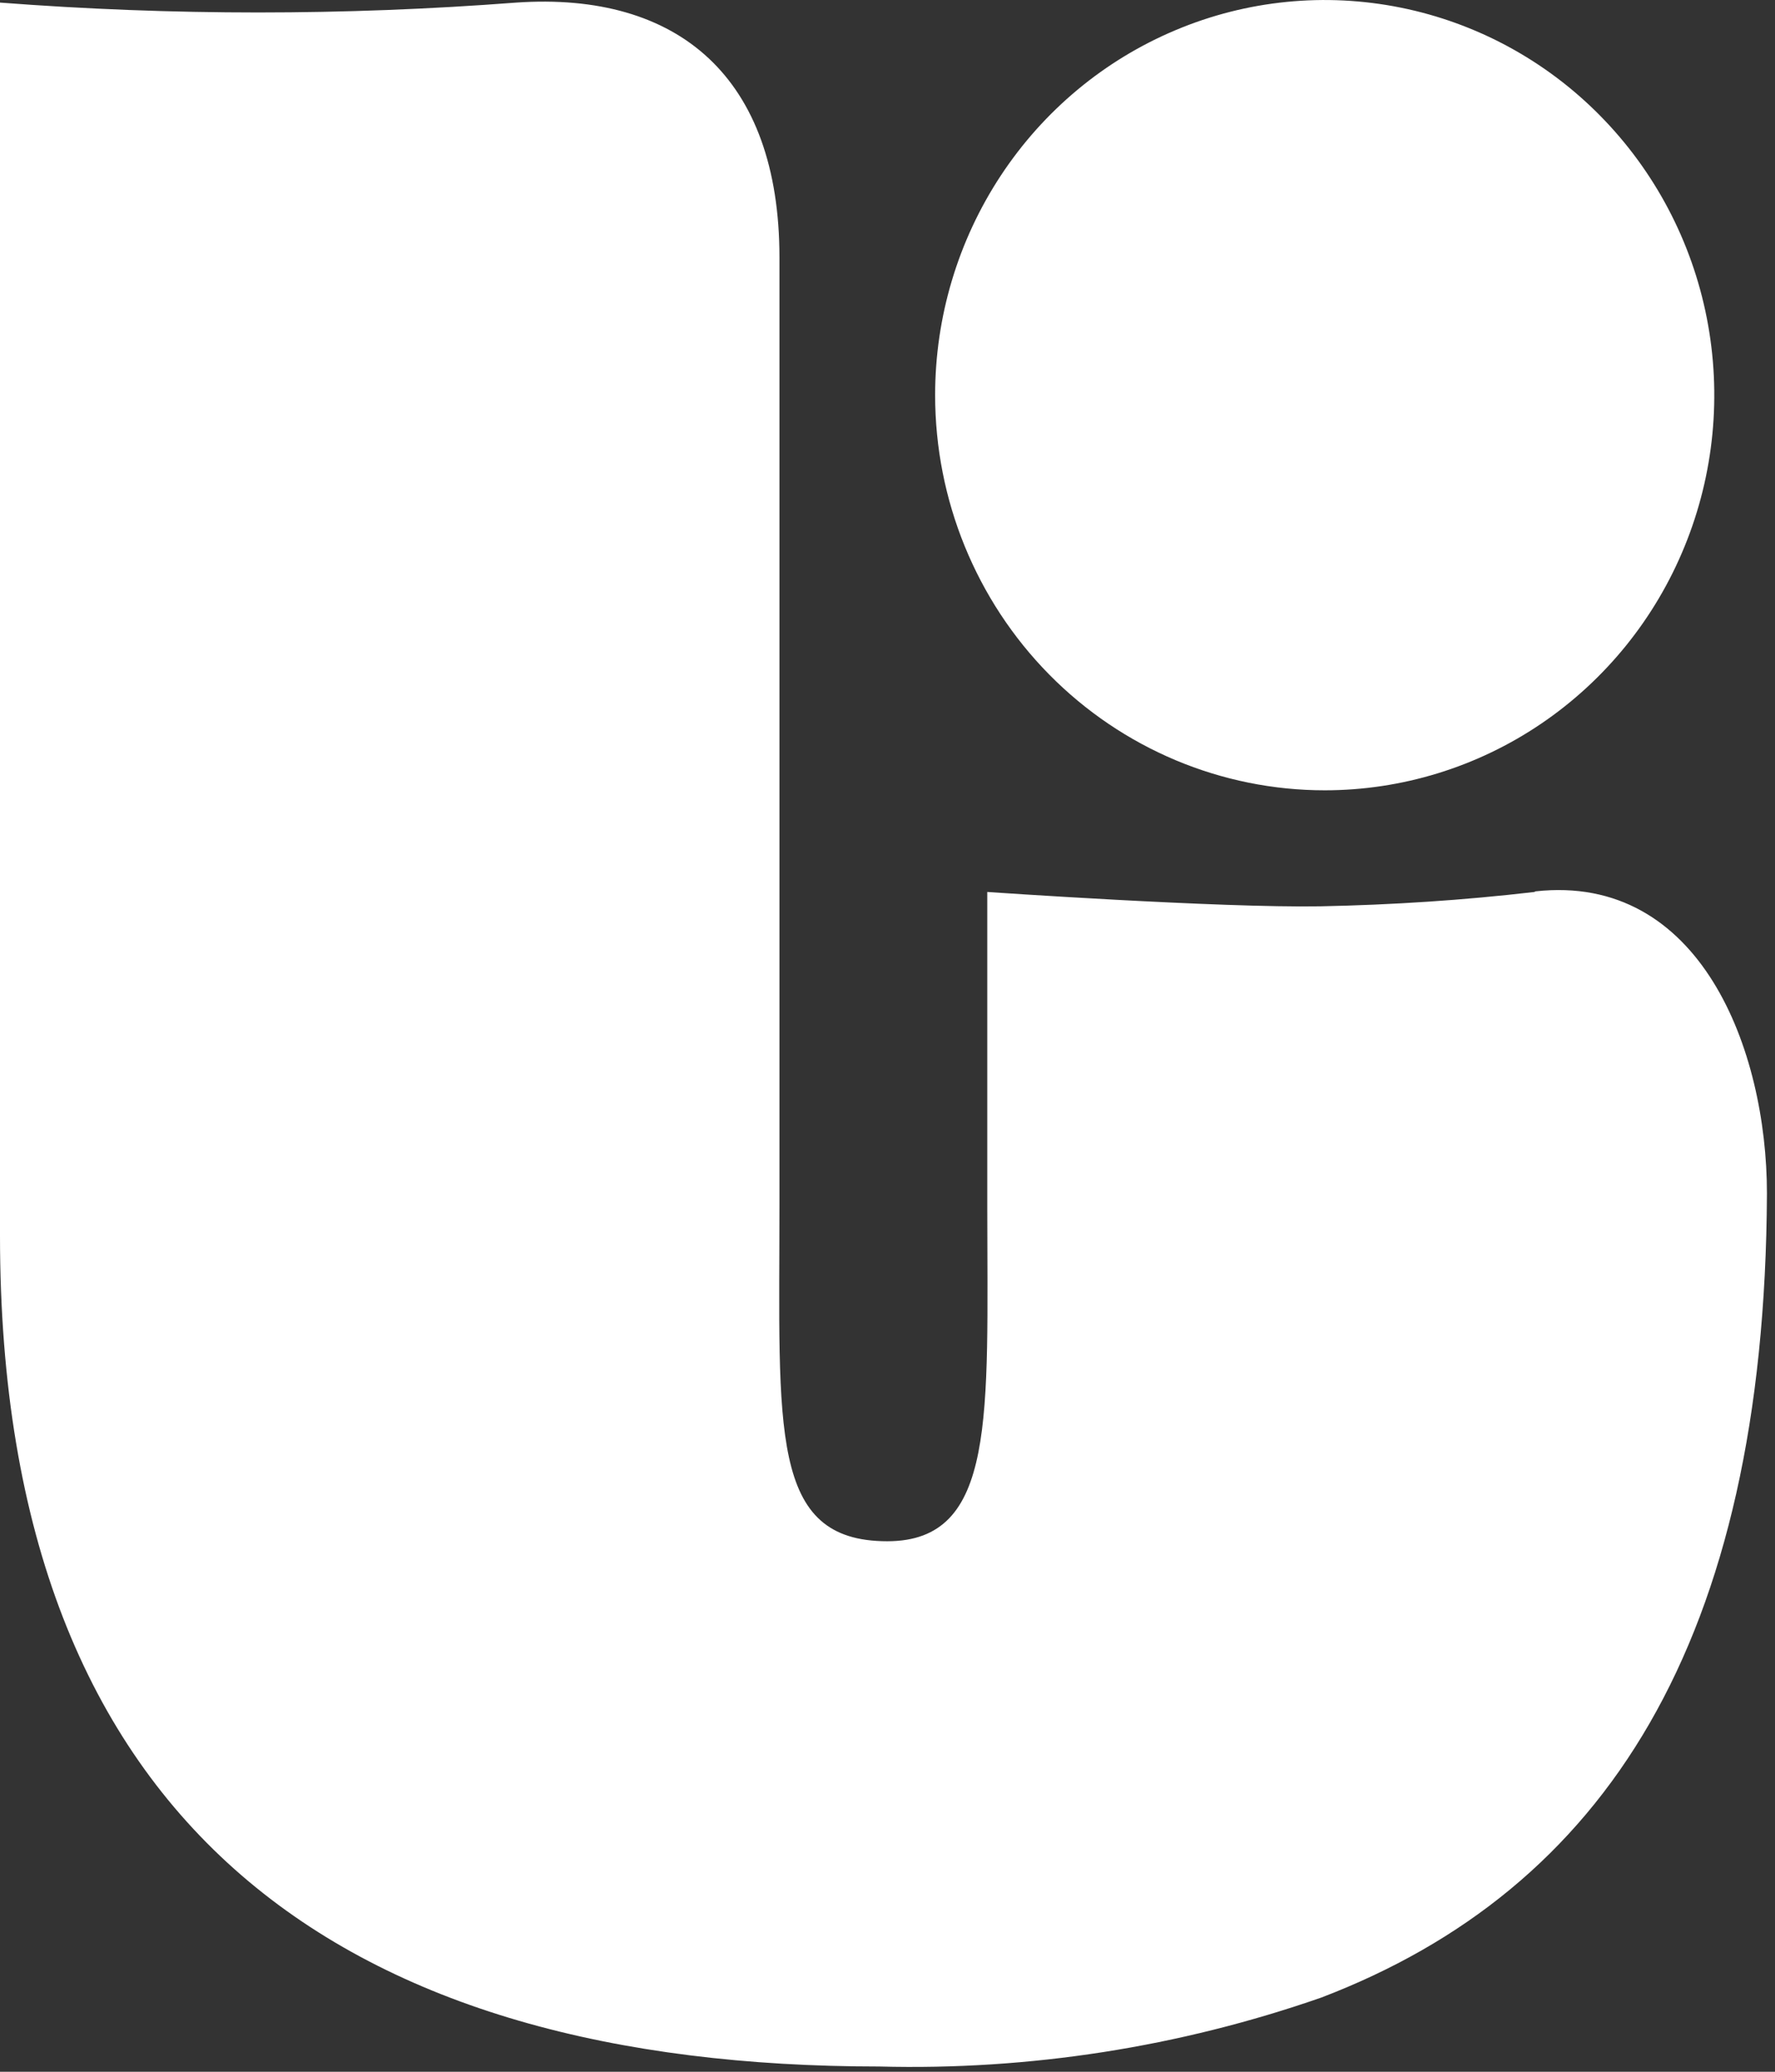 <svg width="24" height="28" viewBox="0 0 24 28" fill="none" xmlns="http://www.w3.org/2000/svg">
<rect x="0" y="0" width="24" height="28" fill="#333333" stroke="none"/>
<path fill-rule="evenodd" clip-rule="evenodd" d="M20.748 12.055C19.784 12.167 18.834 12.229 17.854 12.249C16.484 12.272 13.349 12.055 13.349 12.055V16.324C13.349 19.13 13.479 20.83 11.997 20.83C10.397 20.83 10.539 19.324 10.539 16.285V3.478C10.539 1.048 9.176 -0.116 6.979 0.035C4.656 0.213 2.323 0.213 0 0.035V16.701C0 24.777 4.739 27.929 11.89 27.929C13.921 27.982 15.945 27.666 17.866 26.997C21.694 25.534 23.864 22.2 23.891 16.13C23.891 14.19 22.992 11.799 20.76 12.047L20.748 12.055ZM17.912 10.681C18.953 10.681 19.972 10.368 20.838 9.781C21.704 9.194 22.38 8.36 22.778 7.384C23.177 6.408 23.281 5.335 23.078 4.299C22.875 3.263 22.373 2.311 21.636 1.564C20.9 0.817 19.961 0.309 18.939 0.103C17.918 -0.103 16.858 0.002 15.896 0.407C14.933 0.811 14.111 1.495 13.532 2.373C12.953 3.252 12.644 4.284 12.644 5.34C12.644 6.757 13.199 8.115 14.187 9.117C15.175 10.118 16.515 10.681 17.912 10.681Z" fill="white"/>
</svg>

